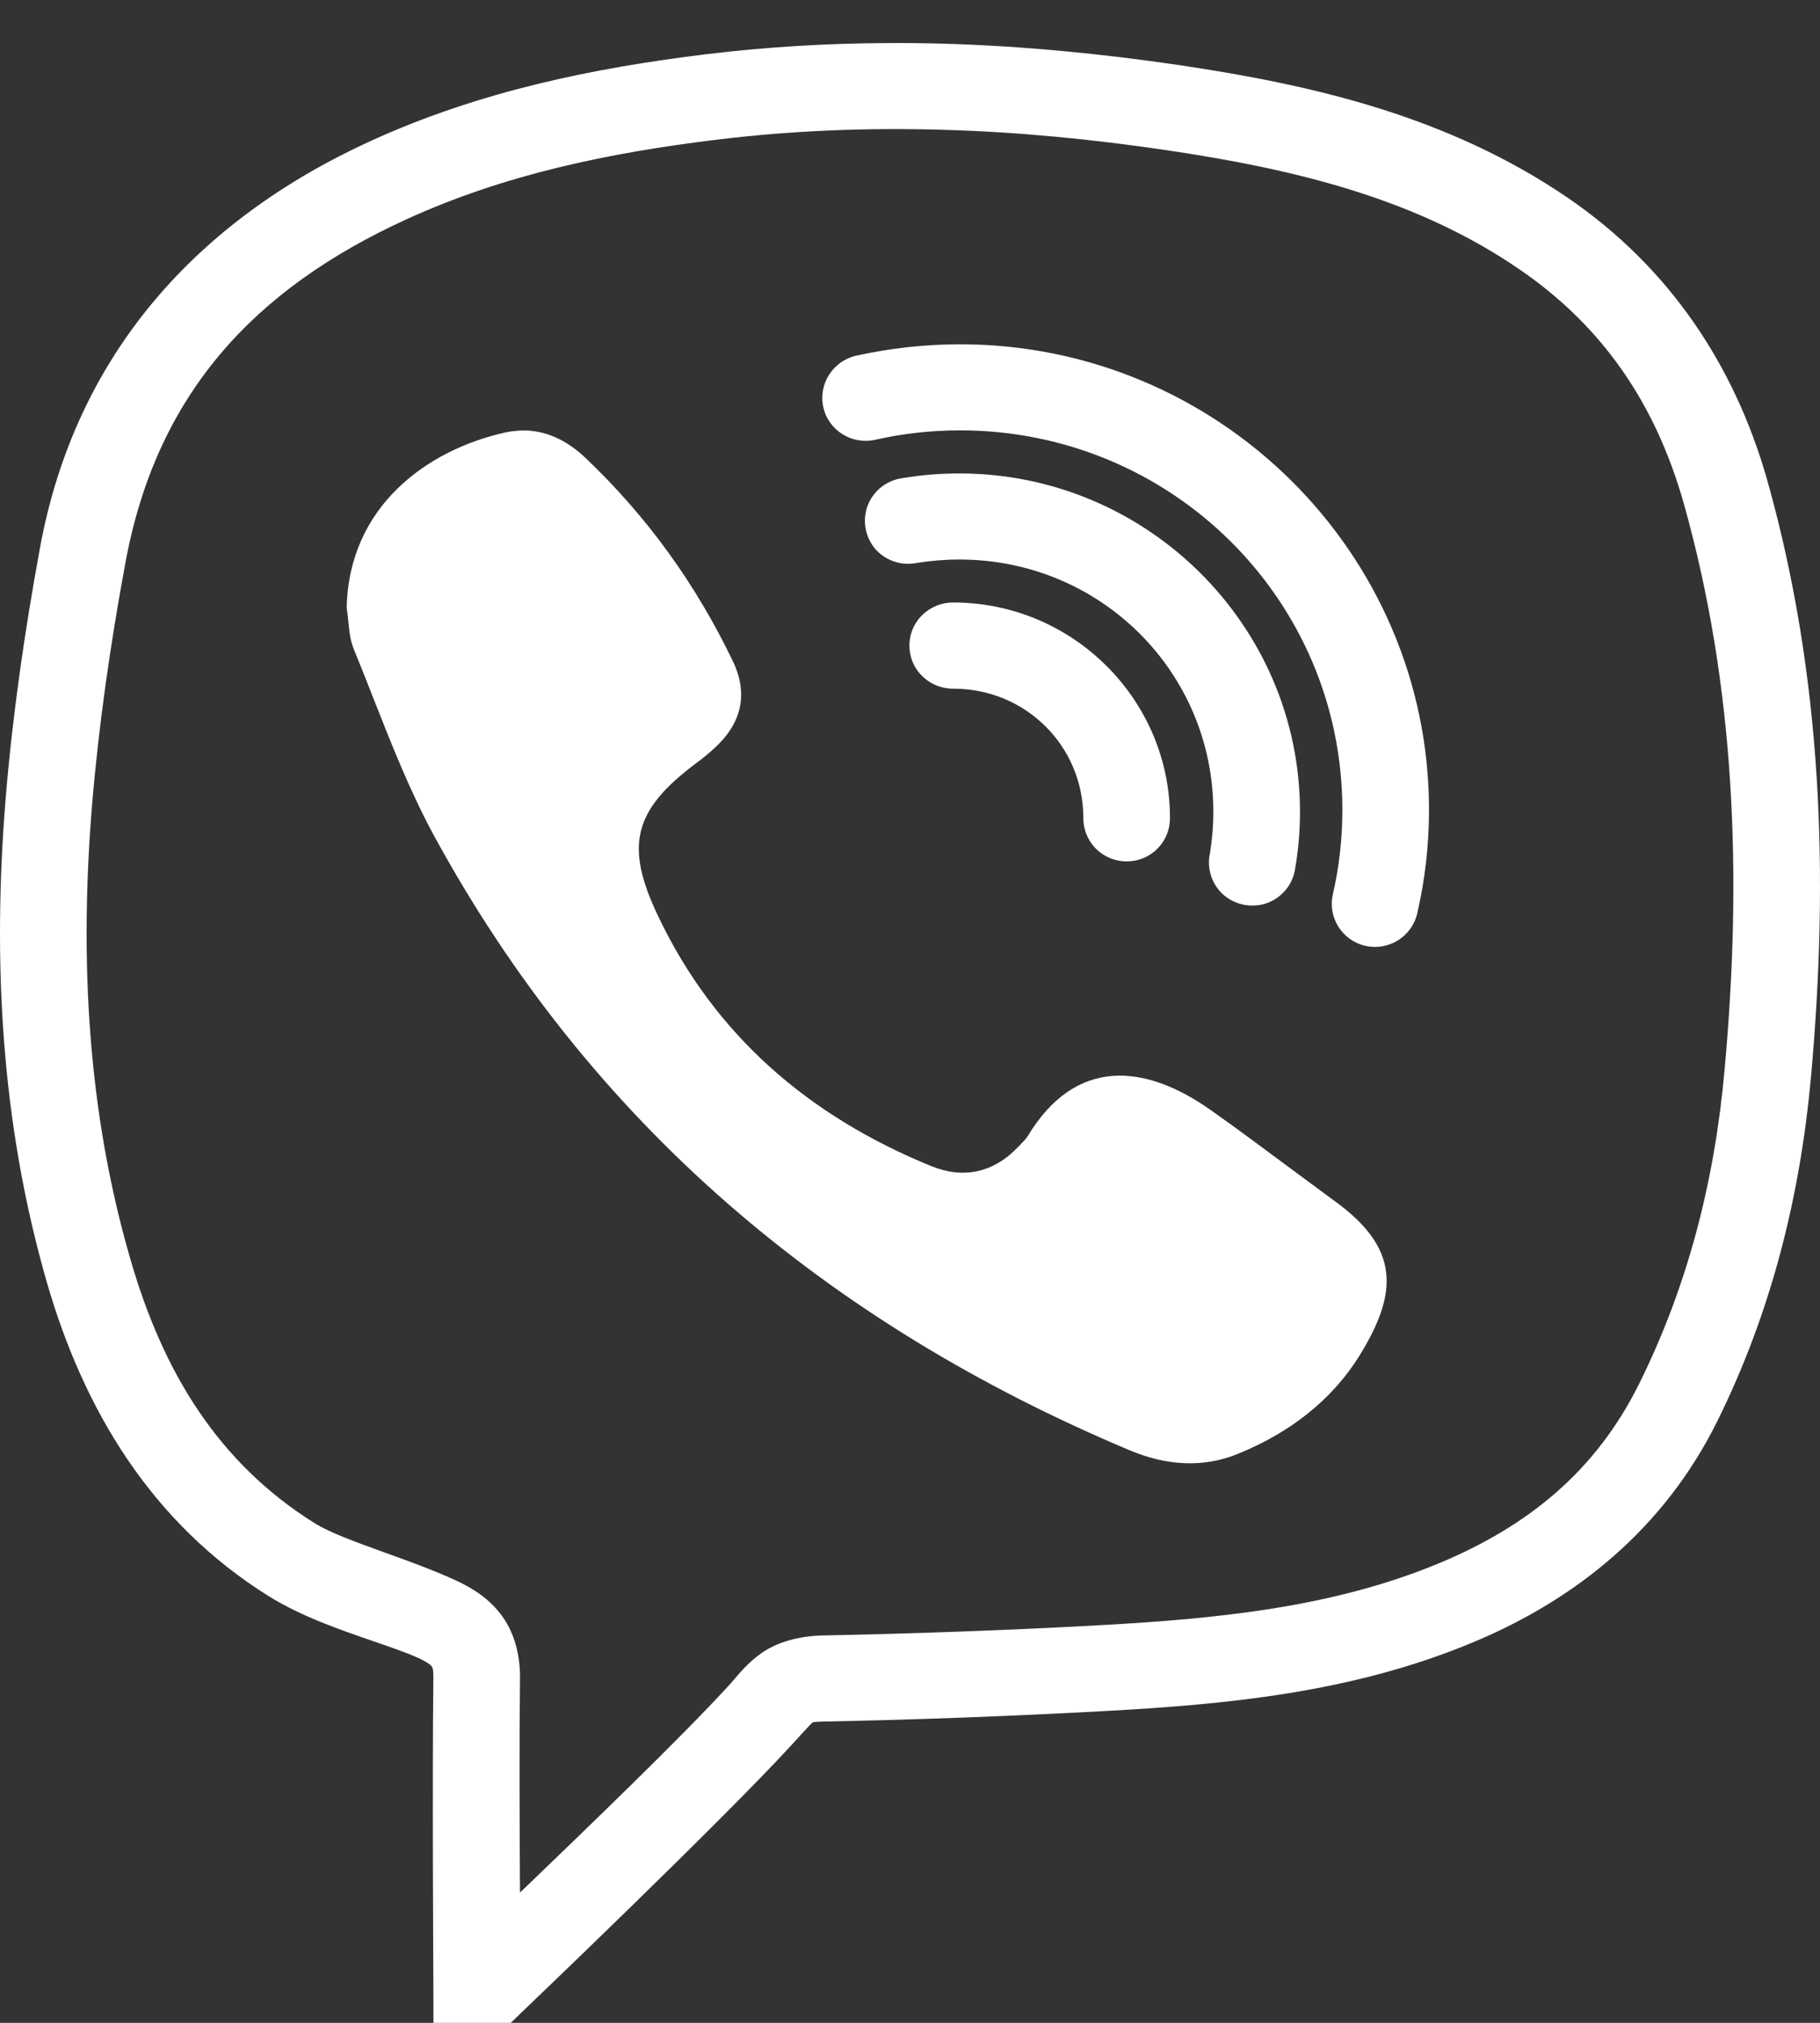 <svg width="18" height="20" viewBox="0 0 18 20" fill="none" xmlns="http://www.w3.org/2000/svg">
<rect x="0" y="0" width="18" height="20" fill="#333333" stroke="none"/>
<path fill-rule="evenodd" clip-rule="evenodd" d="M6.993 0.535C7.584 0.464 8.17 0.429 8.754 0.426C8.95 0.424 9.144 0.427 9.338 0.432C10.115 0.455 10.888 0.53 11.657 0.643C12.973 0.838 14.317 1.144 15.509 1.958C16.505 2.64 17.154 3.605 17.478 4.747C18.027 6.695 18.089 8.672 17.911 10.645C17.804 11.83 17.518 12.975 16.982 14.056C16.458 15.11 15.593 15.813 14.556 16.243C13.366 16.737 12.129 16.852 10.915 16.918C9.994 16.968 9.074 17.003 8.151 17.021C8.042 17.024 8.038 17.028 8.033 17.034C8.032 17.035 8.031 17.037 8.029 17.038C8.021 17.043 7.996 17.07 7.952 17.118C7.92 17.154 7.877 17.201 7.823 17.259C7.12 18.024 5.176 19.88 5.176 19.88L5.052 20H4.287L4.286 19.576C4.286 19.576 4.274 17.608 4.286 16.591C4.287 16.493 4.274 16.48 4.269 16.475L4.269 16.474C4.264 16.468 4.24 16.441 4.145 16.396C4.027 16.342 3.87 16.288 3.696 16.228C3.37 16.116 2.982 15.983 2.66 15.783C1.493 15.055 0.827 13.933 0.465 12.684C0.007 11.1 -0.075 9.488 0.057 7.881C0.126 7.053 0.246 6.23 0.395 5.419C0.747 3.496 1.959 2.173 3.668 1.393C4.743 0.903 5.863 0.673 6.993 0.535ZM11.531 1.484C10.791 1.375 10.053 1.303 9.315 1.283C8.575 1.262 7.836 1.29 7.098 1.38C6.015 1.511 4.987 1.727 4.025 2.166C2.501 2.861 1.543 3.908 1.239 5.572C1.093 6.361 0.978 7.158 0.911 7.952C0.785 9.483 0.865 10.987 1.289 12.448C1.612 13.566 2.156 14.463 3.115 15.062C3.267 15.156 3.526 15.249 3.81 15.352L3.81 15.352L3.81 15.352C4.042 15.435 4.289 15.525 4.507 15.625C4.672 15.701 4.845 15.808 4.97 15.984C5.096 16.16 5.146 16.383 5.143 16.601C5.135 17.26 5.139 17.972 5.142 18.58L5.143 18.712L5.246 18.613C5.807 18.073 6.72 17.195 7.192 16.682C7.218 16.654 7.242 16.627 7.266 16.599L7.266 16.598C7.334 16.519 7.404 16.437 7.522 16.351C7.681 16.235 7.905 16.175 8.134 16.17C9.047 16.152 9.959 16.119 10.87 16.069C12.059 16.004 13.187 15.889 14.225 15.459C15.119 15.088 15.785 14.541 16.212 13.68C16.696 12.704 16.959 11.669 17.057 10.57C17.23 8.664 17.165 6.797 16.652 4.975C16.374 3.996 15.855 3.228 15.023 2.66C13.997 1.958 12.8 1.672 11.531 1.484ZM9.495 3.404C9.142 3.404 8.799 3.444 8.466 3.517C8.237 3.57 8.091 3.798 8.143 4.028C8.195 4.257 8.426 4.4 8.657 4.348C8.926 4.287 9.208 4.255 9.495 4.255C11.588 4.255 13.276 5.931 13.276 8.007C13.276 8.295 13.244 8.574 13.182 8.843C13.13 9.071 13.274 9.3 13.505 9.352C13.736 9.403 13.965 9.259 14.017 9.029C14.093 8.7 14.133 8.359 14.133 8.007C14.133 5.47 12.052 3.404 9.495 3.404ZM5.002 4.275C5.078 4.259 5.15 4.254 5.22 4.257C5.431 4.269 5.62 4.367 5.786 4.523C6.398 5.103 6.882 5.776 7.245 6.531C7.406 6.862 7.334 7.154 7.063 7.4C7.006 7.452 6.948 7.5 6.886 7.545C6.266 8.009 6.176 8.358 6.507 9.054C7.07 10.239 8.002 11.036 9.209 11.529C9.527 11.659 9.827 11.596 10.071 11.338C10.078 11.331 10.085 11.324 10.092 11.317L10.092 11.317L10.092 11.316C10.118 11.29 10.145 11.263 10.165 11.232C10.641 10.444 11.33 10.522 11.968 10.971C12.236 11.16 12.499 11.356 12.763 11.552C12.911 11.661 13.058 11.771 13.207 11.88C13.838 12.34 13.833 12.773 13.45 13.396C13.17 13.85 12.75 14.166 12.254 14.37C11.895 14.52 11.526 14.488 11.17 14.338C8.185 13.083 5.843 11.107 4.294 8.265C4.058 7.831 3.876 7.369 3.694 6.907C3.63 6.745 3.567 6.583 3.501 6.423C3.464 6.335 3.454 6.236 3.444 6.137C3.44 6.093 3.435 6.05 3.429 6.007C3.45 5.007 4.224 4.446 5.002 4.275ZM9.489 4.681C9.3 4.681 9.112 4.696 8.928 4.727C8.772 4.747 8.64 4.85 8.583 4.995C8.526 5.141 8.555 5.306 8.655 5.426C8.757 5.544 8.918 5.598 9.072 5.565C9.206 5.544 9.347 5.532 9.489 5.532C10.882 5.532 12 6.642 12 8.025C12 8.167 11.988 8.306 11.966 8.439C11.933 8.592 11.988 8.752 12.107 8.853C12.228 8.953 12.393 8.981 12.541 8.925C12.686 8.868 12.79 8.737 12.81 8.582C12.842 8.399 12.857 8.213 12.857 8.025C12.857 6.184 11.344 4.681 9.489 4.681ZM9.052 6.169C9.131 6.036 9.275 5.956 9.429 5.957C10.607 5.957 11.571 6.915 11.571 8.085C11.573 8.238 11.493 8.381 11.359 8.459C11.225 8.536 11.061 8.536 10.927 8.459C10.793 8.381 10.713 8.238 10.714 8.085C10.714 7.375 10.143 6.809 9.429 6.809C9.275 6.81 9.131 6.73 9.052 6.597C8.975 6.464 8.975 6.302 9.052 6.169Z" fill="white"/>
</svg>
